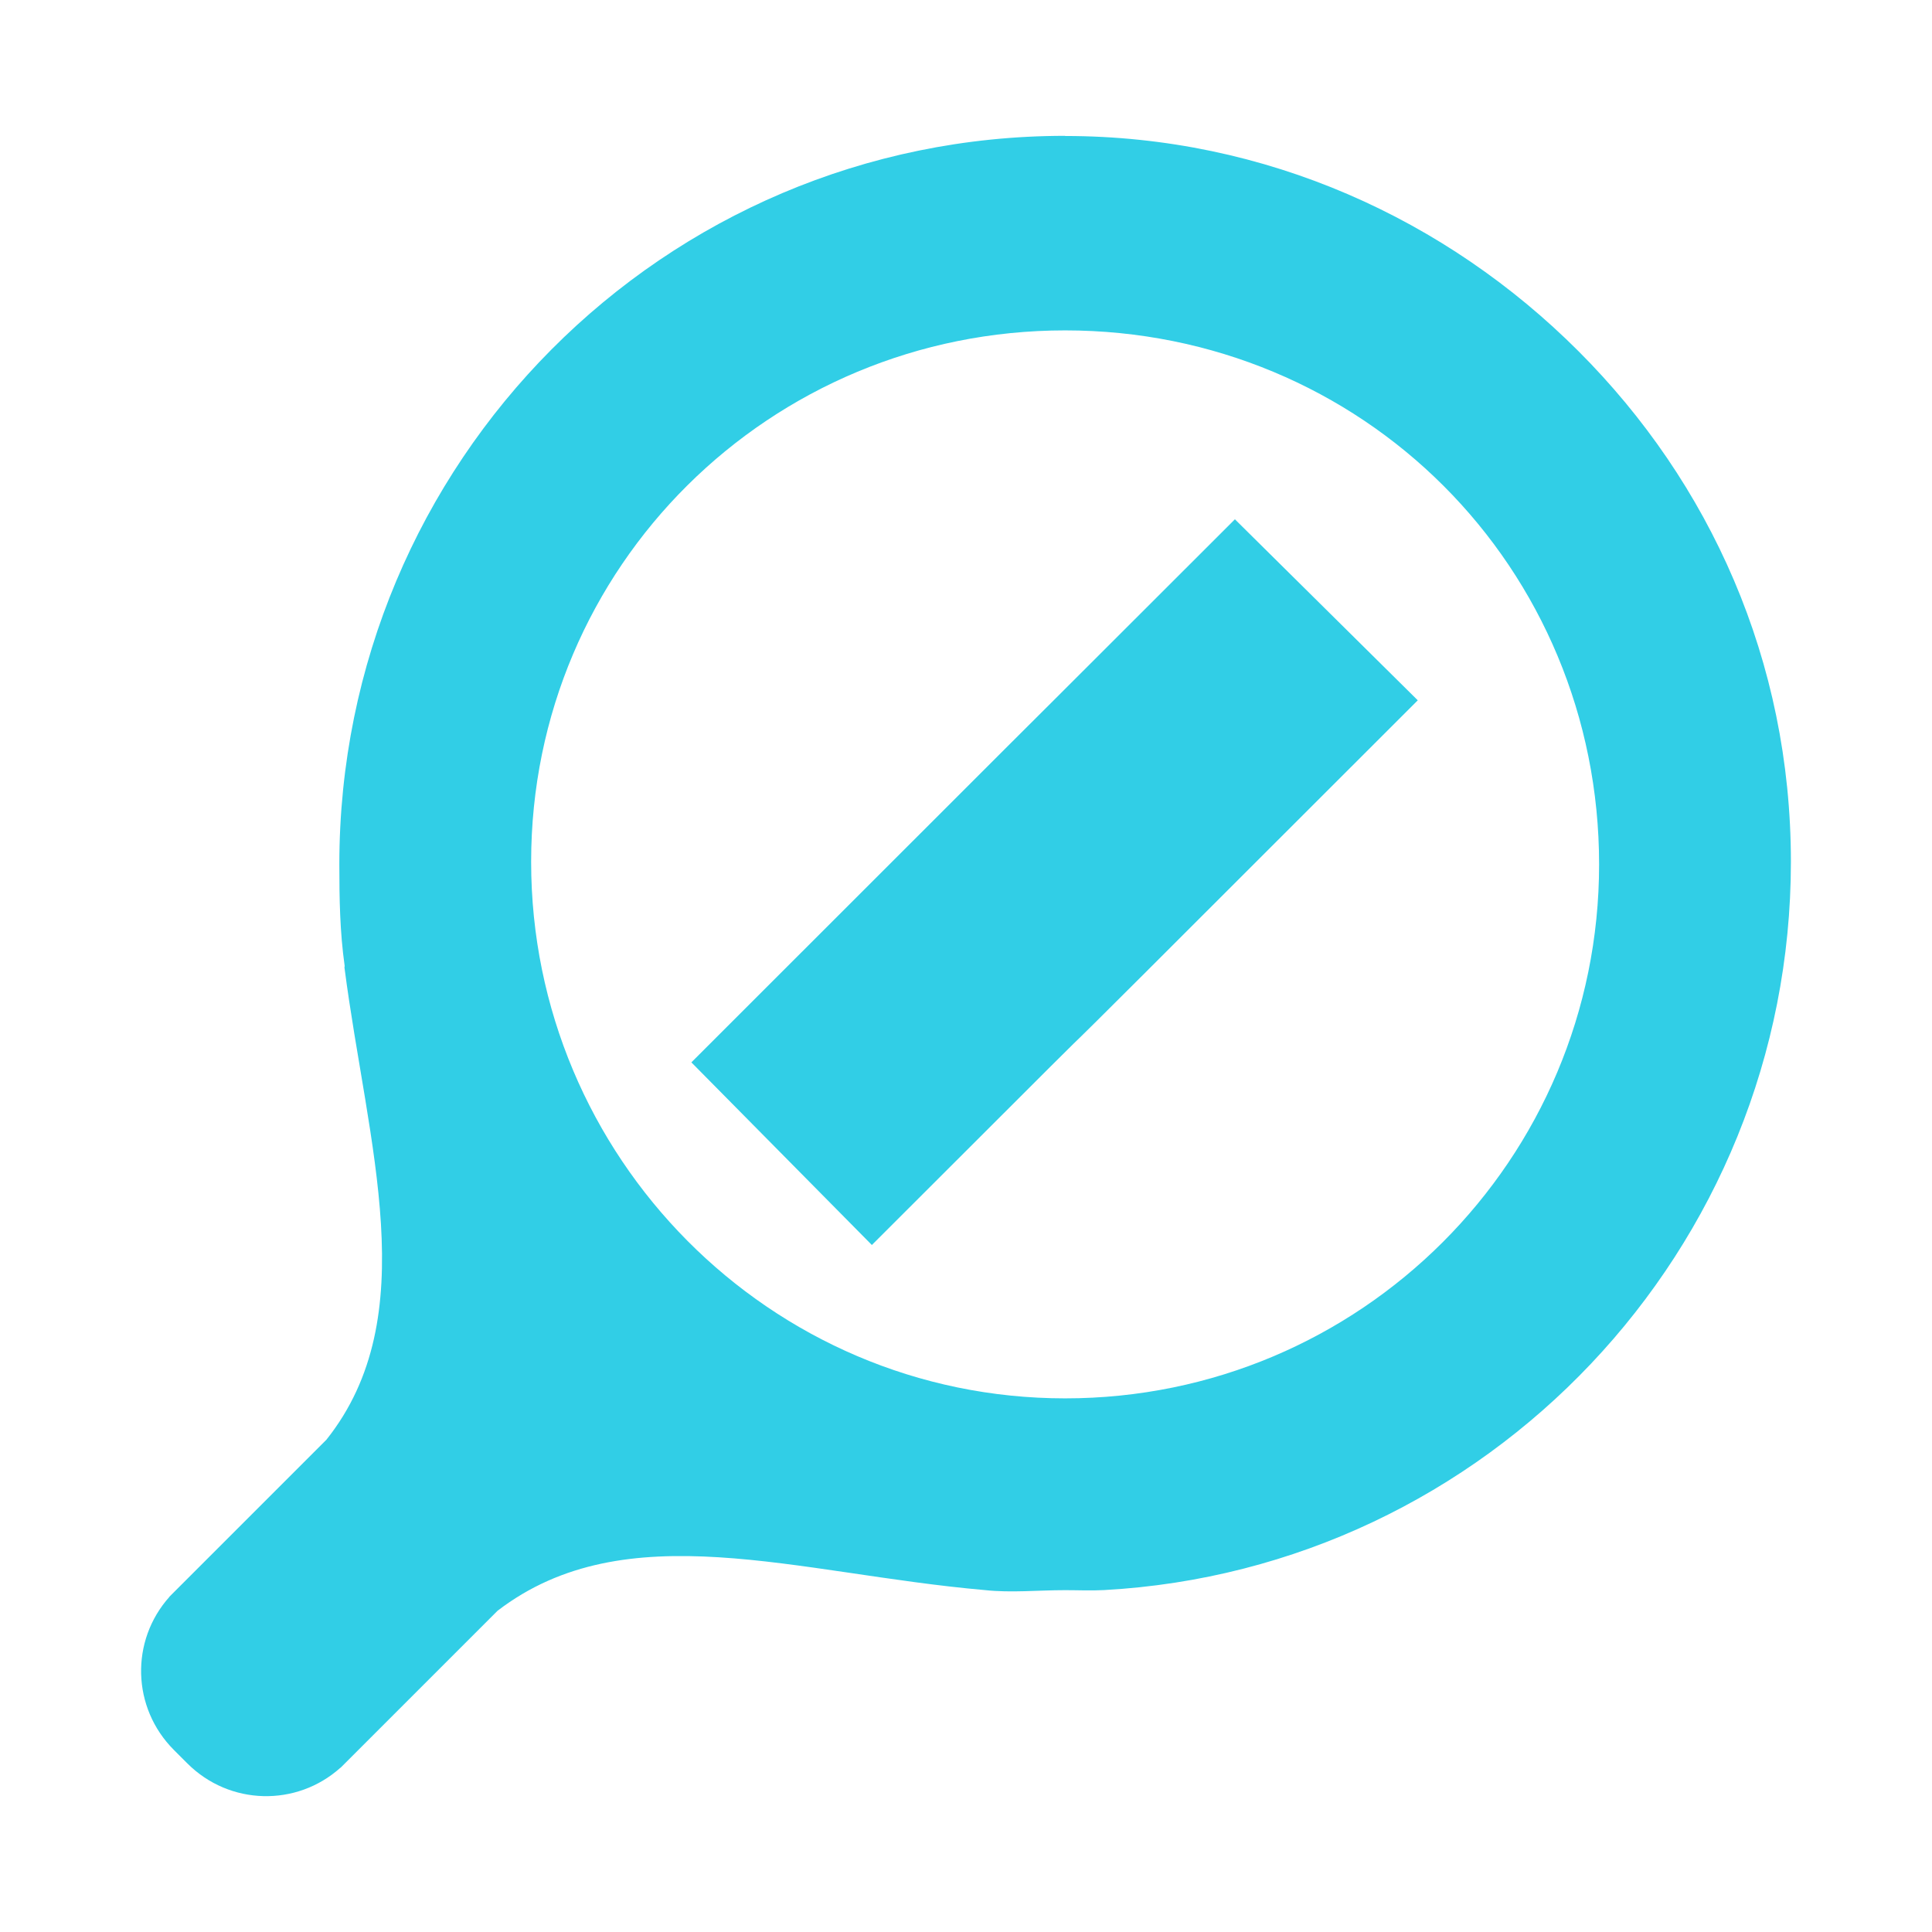 <?xml version="1.0" encoding="UTF-8" standalone="no"?>
<svg
   xmlns:dc="http://purl.org/dc/elements/1.1/"
   xmlns:cc="http://creativecommons.org/ns#"
   xmlns:rdf="http://www.w3.org/1999/02/22-rdf-syntax-ns#"
   xmlns:svg="http://www.w3.org/2000/svg"
   xmlns="http://www.w3.org/2000/svg"
   xmlns:sodipodi="http://sodipodi.sourceforge.net/DTD/sodipodi-0.dtd"
   xmlns:inkscape="http://www.inkscape.org/namespaces/inkscape"
   height="100%"
   width="100%"
   version="1.1"
   id="svg2"
   viewBox="0 0 512 512"
   inkscape:version="0.91 r"
   sodipodi:docname="zoom-half-size.svg">
  <sodipodi:namedview
     pagecolor="#ffffff"
     bordercolor="#666666"
     borderopacity="1"
     objecttolerance="10"
     gridtolerance="10"
     guidetolerance="10"
     inkscape:pageopacity="0"
     inkscape:pageshadow="2"
     inkscape:window-width="640"
     inkscape:window-height="480"
     id="namedview8"
     showgrid="false"
     inkscape:zoom="0.4609375"
     inkscape:cx="256"
     inkscape:cy="256"
     inkscape:window-x="0"
     inkscape:window-y="0"
     inkscape:window-maximized="0"
     inkscape:current-layer="svg2" />
  <defs
     id="defs4" />
  <path
     id="path10"
     d="M 418.291,93.046 C 383.401,58.15 335.513,36.04 282.268,36.04 l 4e-5,-0.041 c -106.487,-3e-5 -192.341,86.583 -192.341,193.07 1e-5,9.2 0.153,17.935 1.397,26.792 0.079,0.129 -0.103,0.54 -0.02,0.668 6.052,46.801 21.27,92.249 -4.799,125.007 -13.48,13.48 -26.96,26.96 -40.441,40.441 l -1.175,1.175 0.02,0.02 c -10.41,11.626 -10,29.407 1.175,40.582 l 3.564,3.564 c 11.175,11.175 28.936,11.564 40.562,1.154 l 0.02,0.02 1.175,-1.175 c 13.48,-13.48 26.96,-26.96 40.441,-40.441 34.093,-26.124 79.177,-9.867 129.138,-5.488 6.947,0.762 14.135,0.02 21.283,0.02 3.606,0 6.75,0.166 10.308,-0.02 101.499,-5.574 182.033,-90.124 182.033,-193.009 -2e-5,-53.25 -21.421,-100.448 -56.317,-135.335 z m -35.722,35.722 c 25.641,25.636 41.21,61.17 41.21,100.301 -1e-5,78.25 -63.262,141.511 -141.511,141.511 -78.25,-10e-6 -141.511,-63.952 -141.511,-142.2 -1e-5,-78.25 63.262,-140.823 141.511,-140.823 39.131,10e-6 74.659,15.569 100.301,41.21 z m -6.845,56.823 -48.46,-47.974 c -106.289,106.221 -3.929,3.82 -144.043,143.921 l 47.832,48.399 C 342.321,218.677 219.489,341.826 375.724,185.591 Z"
     style="fill:#31CEE6" />
</svg>
